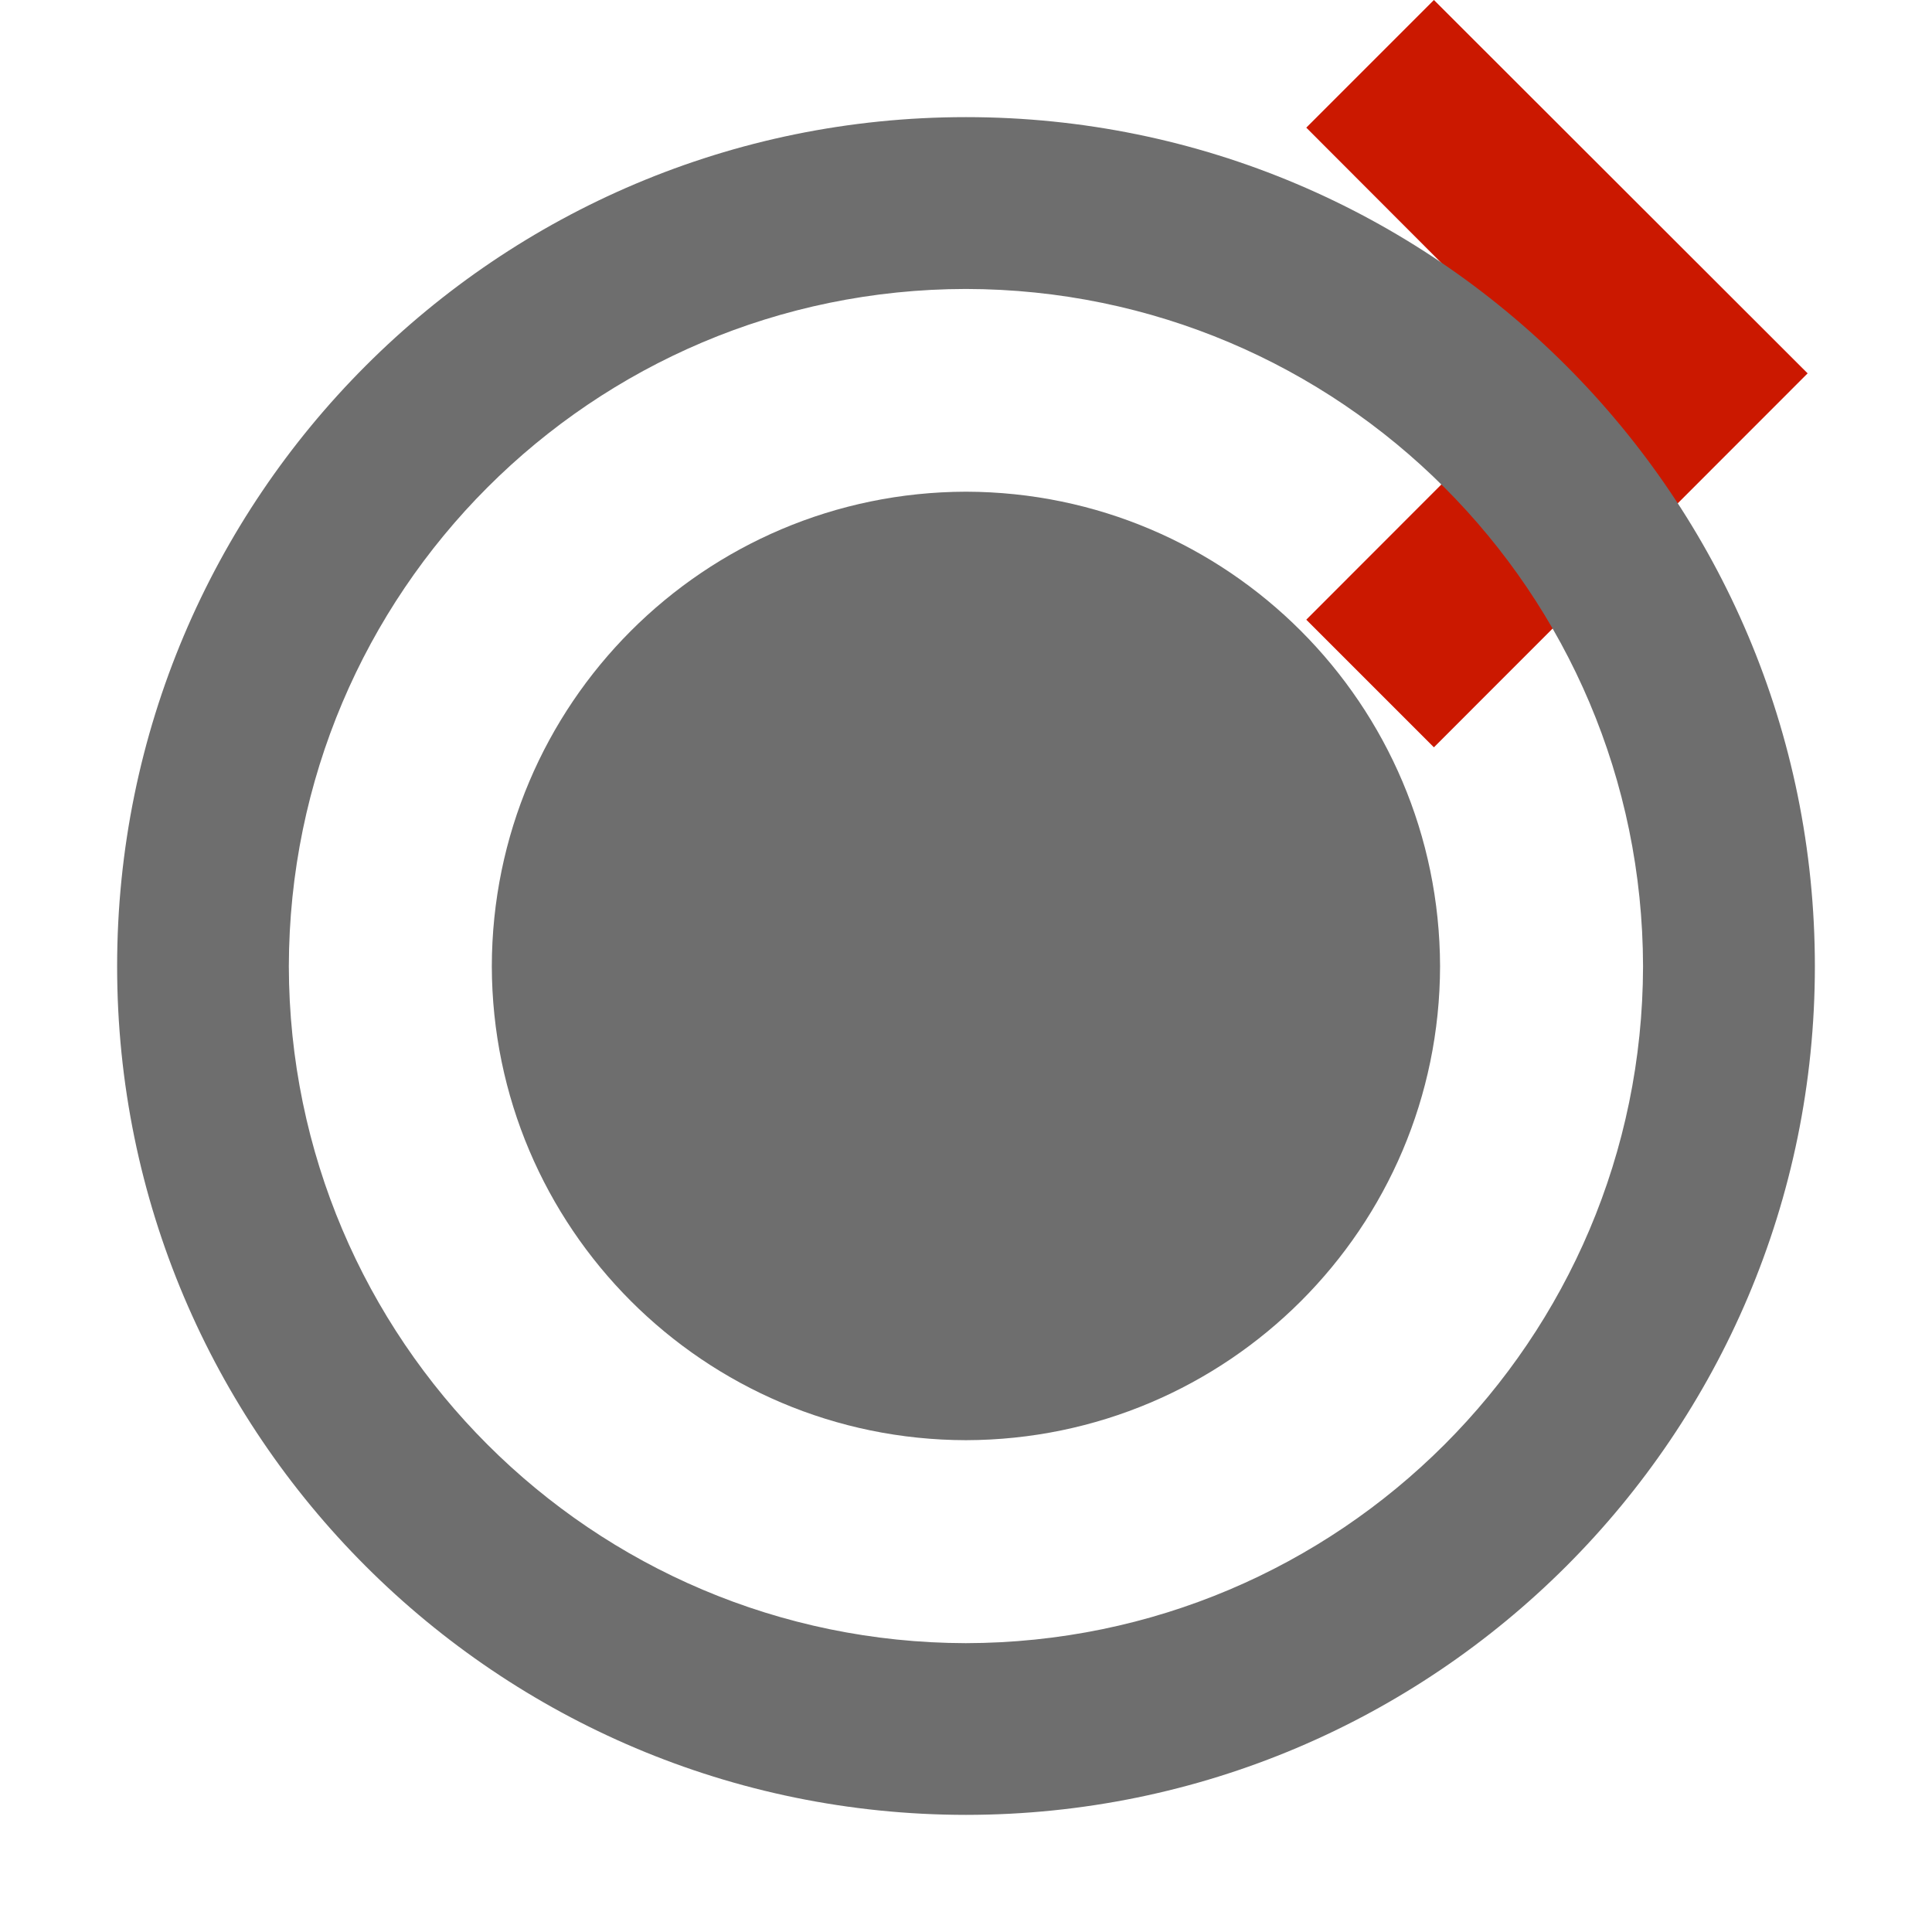 <svg width="16" height="16" xmlns="http://www.w3.org/2000/svg" viewBox="0 0 16 16" shape-rendering="geometricPrecision" fill="#6e6e6e"><defs><mask id="a"><rect fill="#fff" width="100%" height="100%"/><path fill="#000" d="M11.875-1.414l-2.47 2.47 2.035 2.04L9.405 5.13l2.47 2.472 4.51-4.51z"/></mask></defs><path fill="#cb1800" d="M11.875 0l-1.057 1.057 2.035 2.038-2.035 2.037 1.057 1.057 3.095-3.097"/><g mask="url(#a)"><path d="M8 .97C4.116.97.97 4.117.97 8.003c0 3.88 3.147 7.025 7.03 7.027 3.882-.002 7.03-3.146 7.03-7.027C15.03 4.116 11.882.97 8 .97zm0 12.638c-3.097-.006-5.602-2.512-5.608-5.605.006-3.1 2.51-5.606 5.607-5.61 3.097.005 5.602 2.51 5.608 5.61-.006 3.094-2.51 5.6-5.61 5.605z"/><path d="M8 11.927c-2.17-.004-3.922-1.76-3.927-3.925C4.077 5.832 5.83 4.077 8 4.072c2.168.005 3.92 1.76 3.926 3.93-.004 2.166-1.758 3.92-3.927 3.925z"/></g></svg>